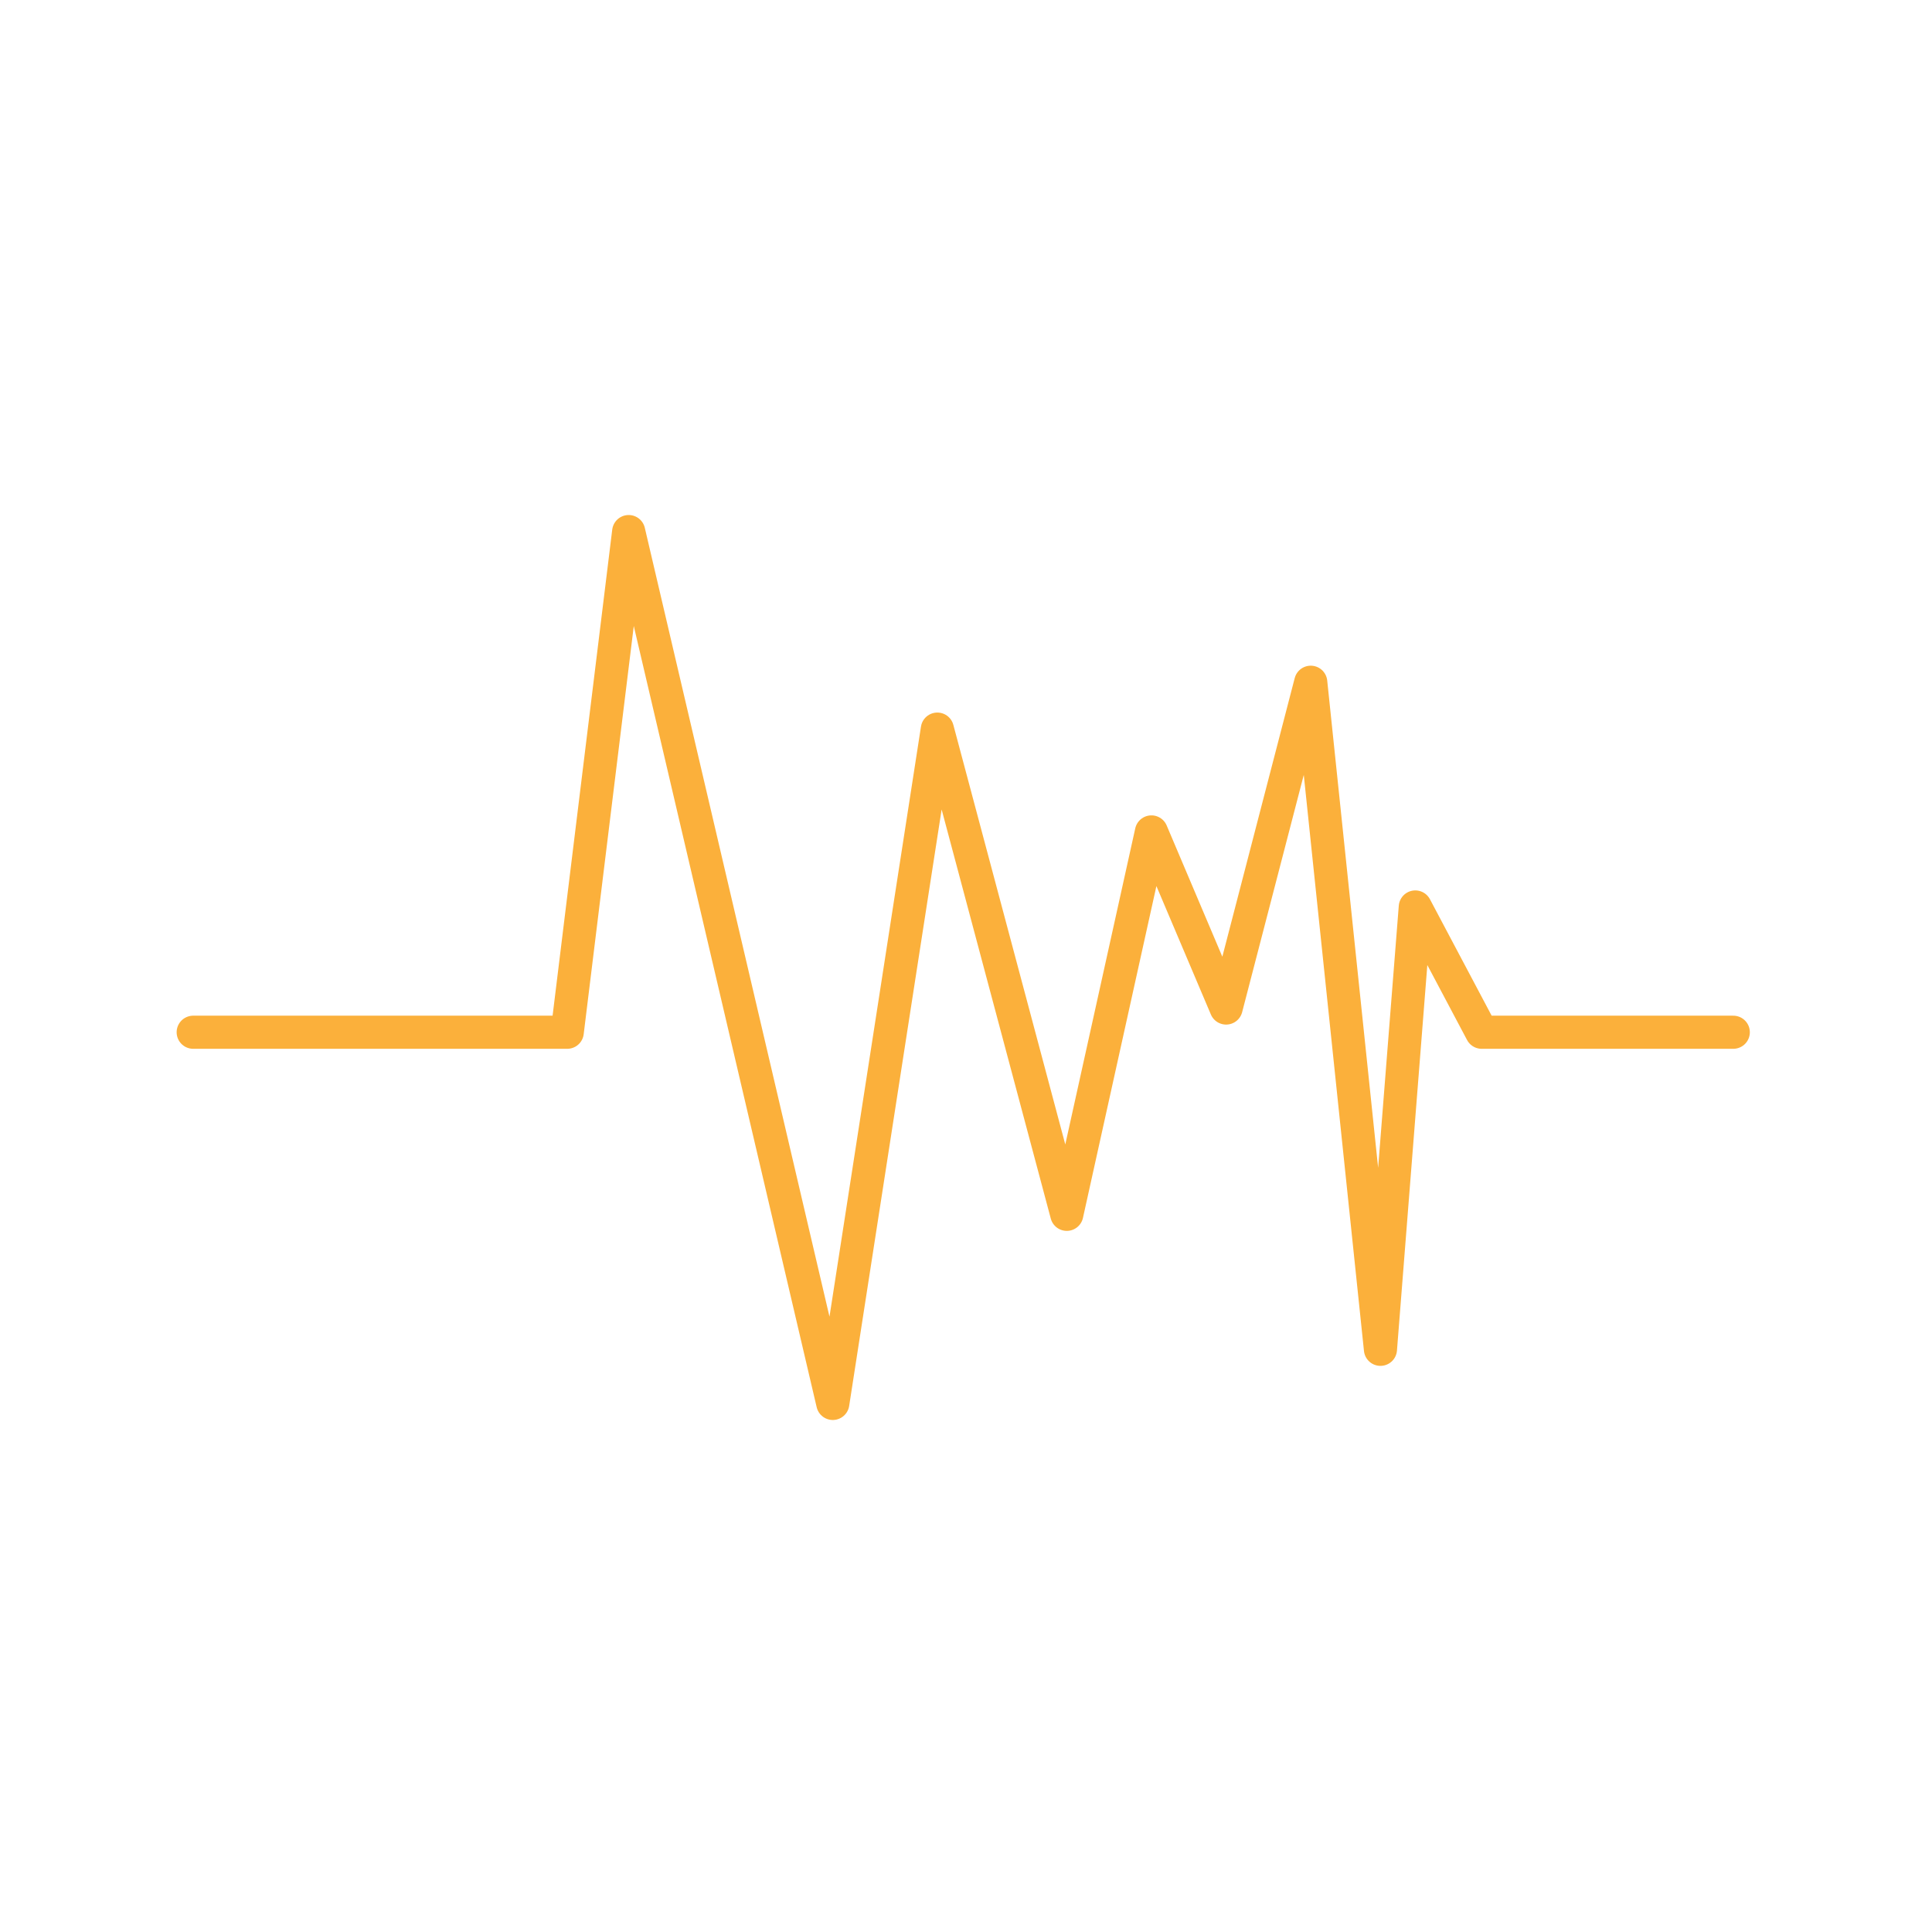 <?xml version="1.0" encoding="utf-8"?>
<!-- Generator: Adobe Illustrator 16.0.0, SVG Export Plug-In . SVG Version: 6.00 Build 0)  -->
<!DOCTYPE svg PUBLIC "-//W3C//DTD SVG 1.1//EN" "http://www.w3.org/Graphics/SVG/1.1/DTD/svg11.dtd">
<svg version="1.1" id="Layer_1" xmlns="http://www.w3.org/2000/svg" xmlns:xlink="http://www.w3.org/1999/xlink" x="0px" y="0px"
	 width="350px" height="350px" viewBox="0 0 350 350" enable-background="new 0 0 350 350" xml:space="preserve">
<polyline fill="none" stroke="#FBB03B" stroke-width="6" stroke-linecap="round" stroke-linejoin="round" stroke-miterlimit="10" points="
	35,187 102.761,187 113.891,96.3 150.868,254.244 169.808,132.086 193.258,219.986 208.592,150.711 222.122,182.612 
	237.453,123.595 250.081,244.44 256.394,164.307 268.421,187 314,187 "/>
</svg>
